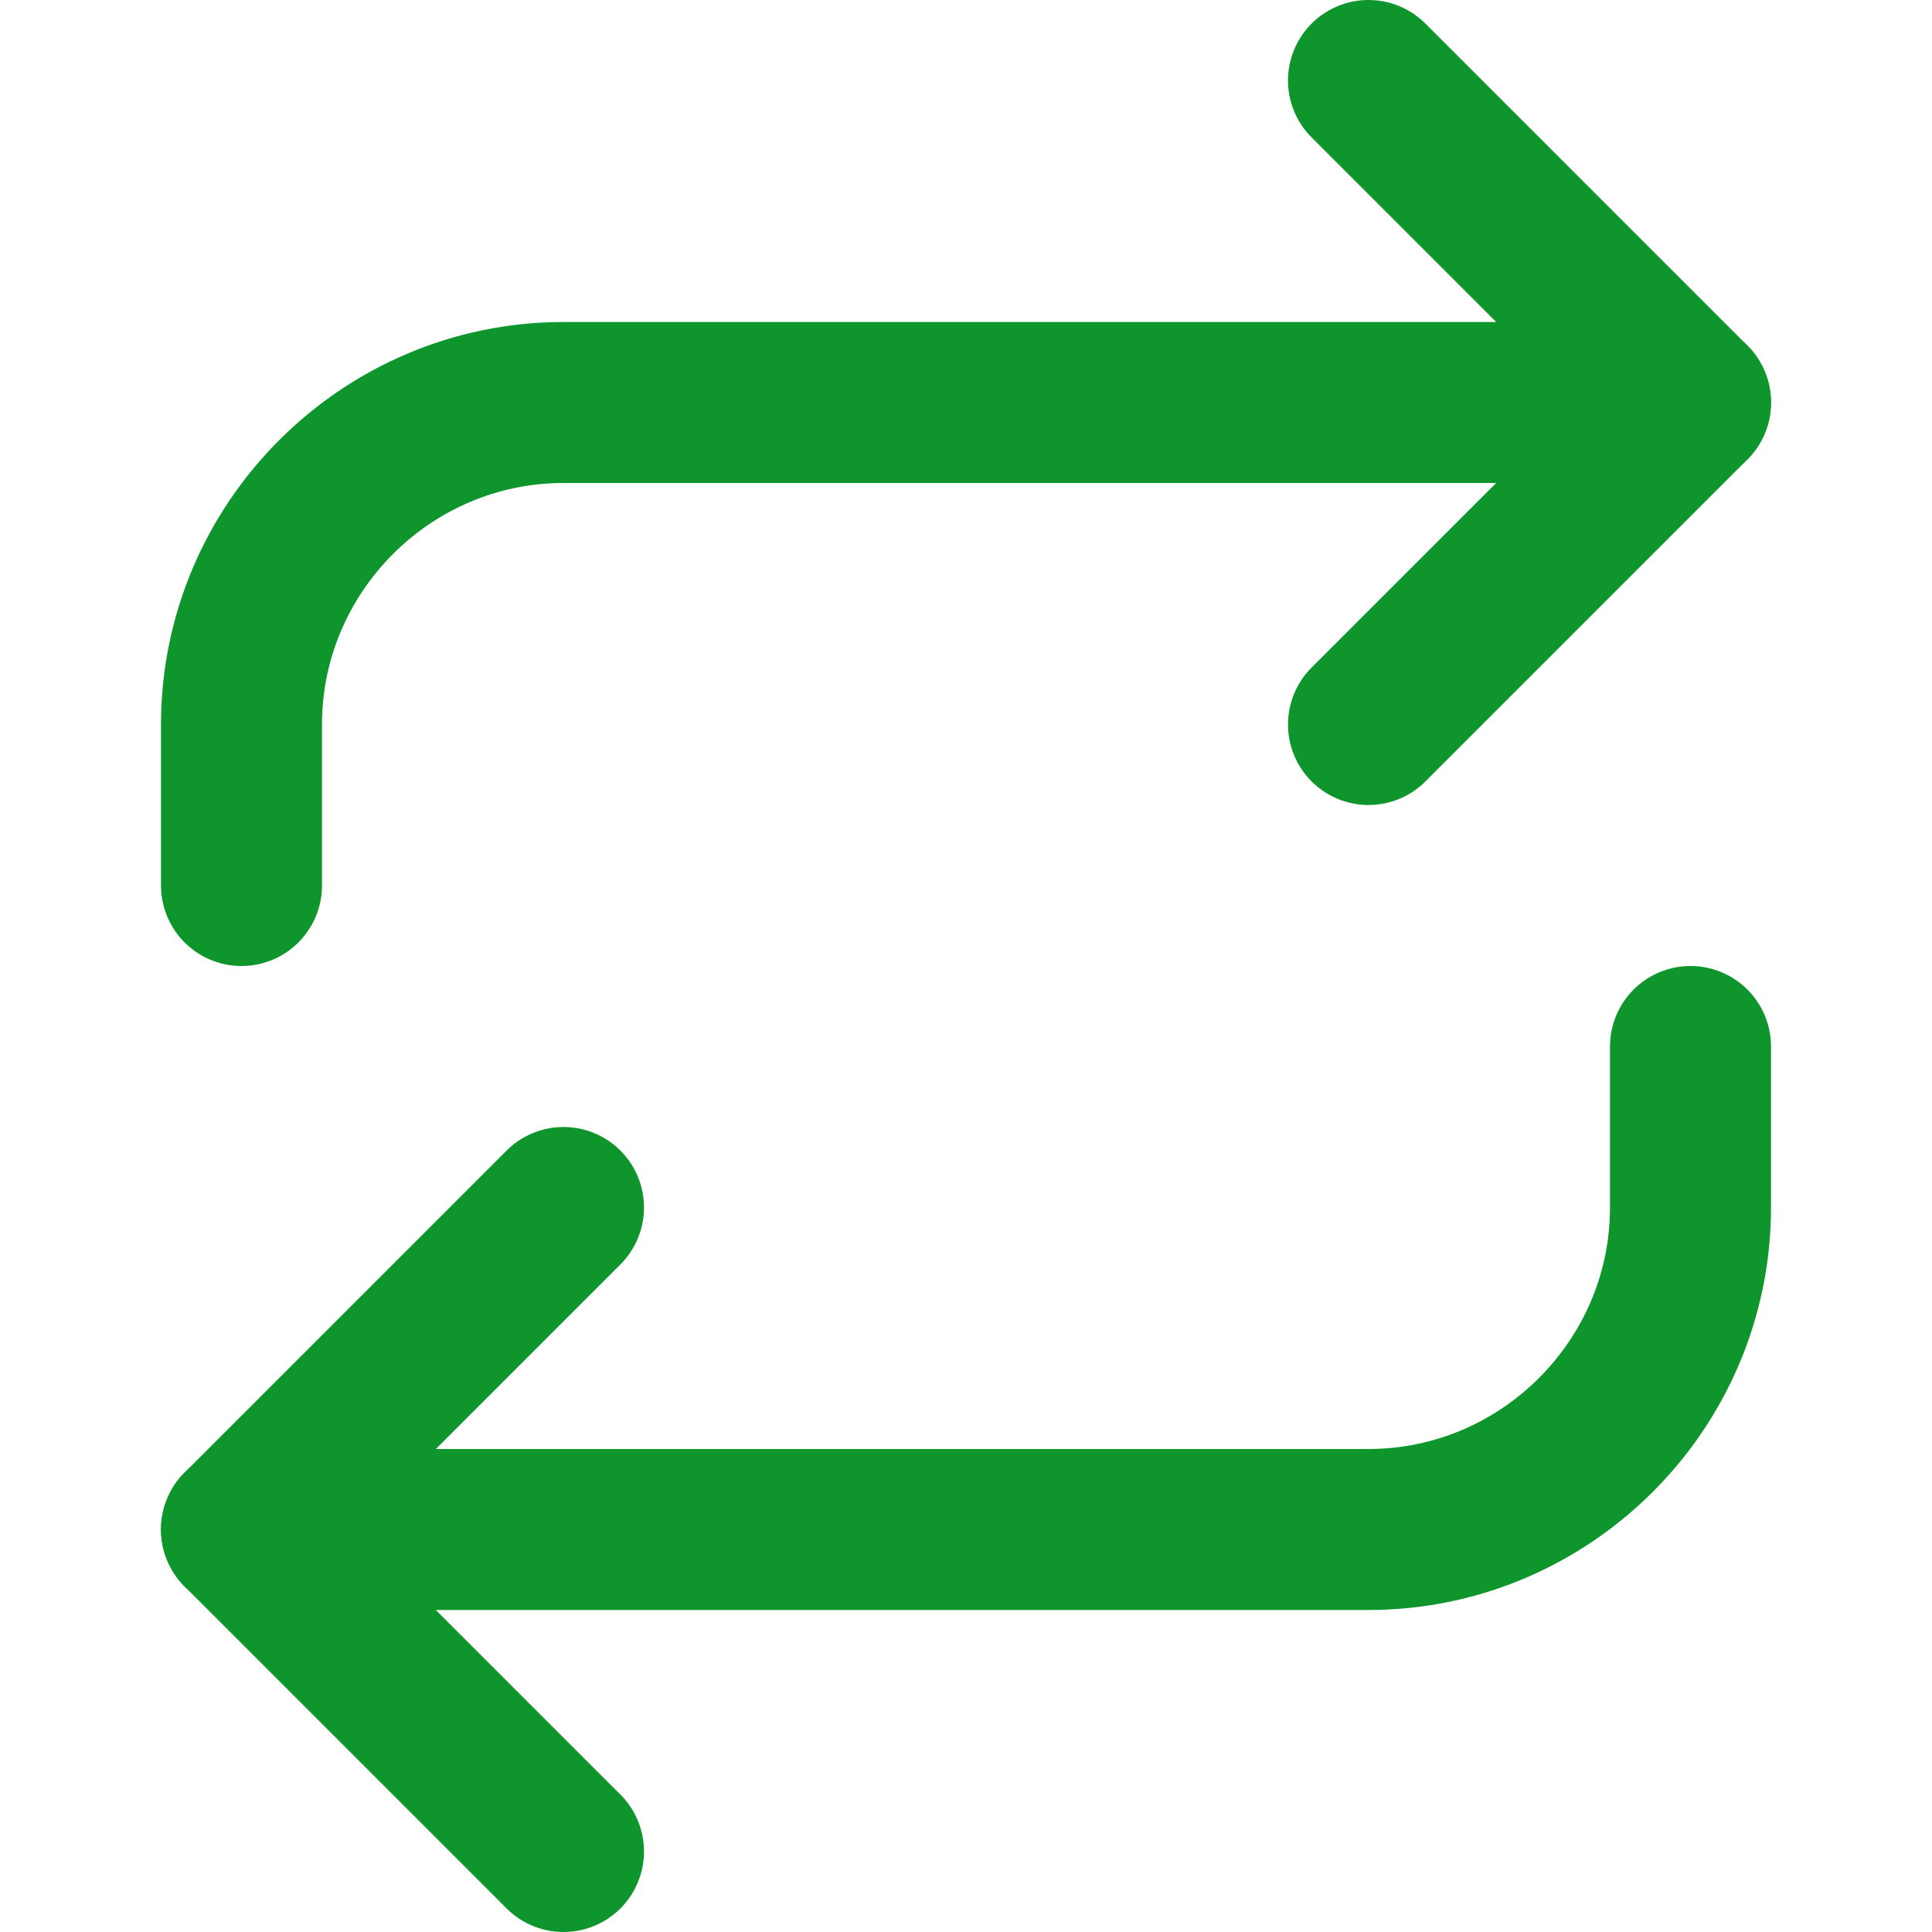 <?xml version="1.0" encoding="utf-8"?>
<!-- Generator: Adobe Illustrator 25.4.1, SVG Export Plug-In . SVG Version: 6.00 Build 0)  -->
<svg version="1.1" id="Layer_1" xmlns="http://www.w3.org/2000/svg" xmlns:xlink="http://www.w3.org/1999/xlink" x="0px" y="0px"
	 viewBox="0 0 24 24" style="enable-background:new 0 0 24 24;" xml:space="preserve">
<style type="text/css">
	.st0{fill:none;stroke:#0E952B;stroke-width:2;stroke-linecap:round;stroke-linejoin:round;}
</style>
<polyline class="st0" points="17,1 21,5 17,9 "/>
<path class="st0" d="M3,11V9c0-2.2,1.8-4,4-4h14"/>
<polyline class="st0" points="7,23 3,19 7,15 "/>
<path class="st0" d="M21,13v2c0,2.2-1.8,4-4,4H3"/>
</svg>

